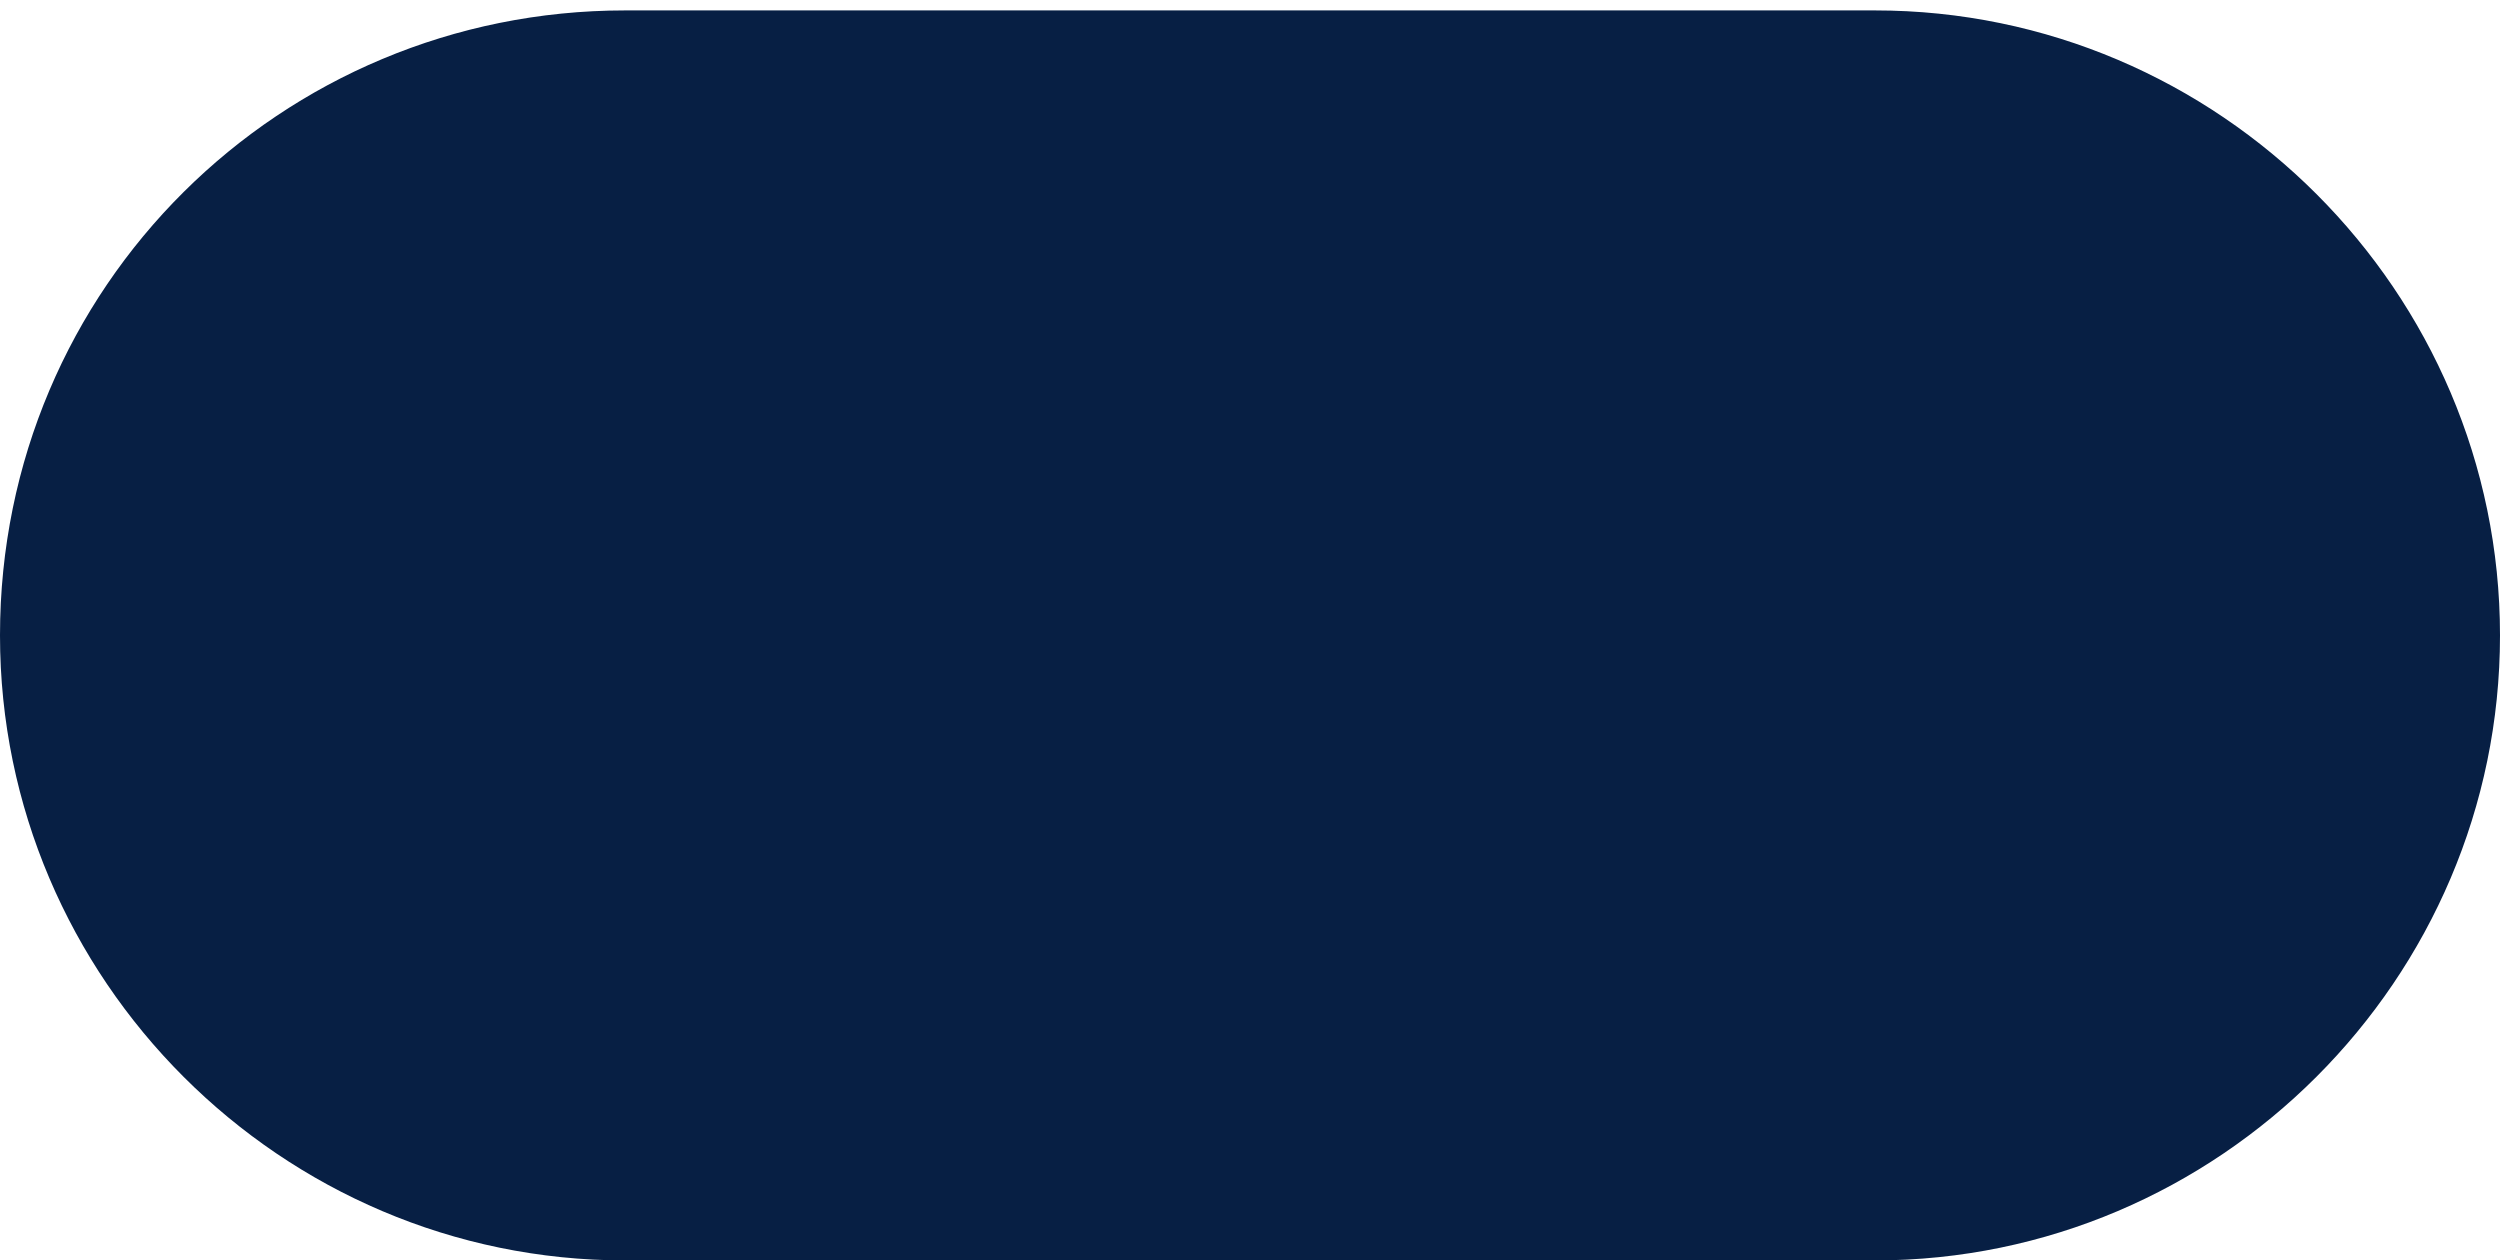 <?xml version="1.0" encoding="utf-8"?>
<svg version="1.1" xmlns="http://www.w3.org/2000/svg" x="0px" y="0px" viewBox="0 0 48 24.2"
     style="enable-background:new 0 0 48 24.2;">
    <style type="text/css">
        .st0{fill:#071F44;}
    </style>
    <path class="st0"
          d="M12,0.2h24c6.6,0,12,5.4,12,12l0,0c0,6.6-5.4,12-12,12H12c-6.6,0-12-5.4-12-12l0,0C0,5.5,5.4,0.2,12,0.2z"/>
</svg>
